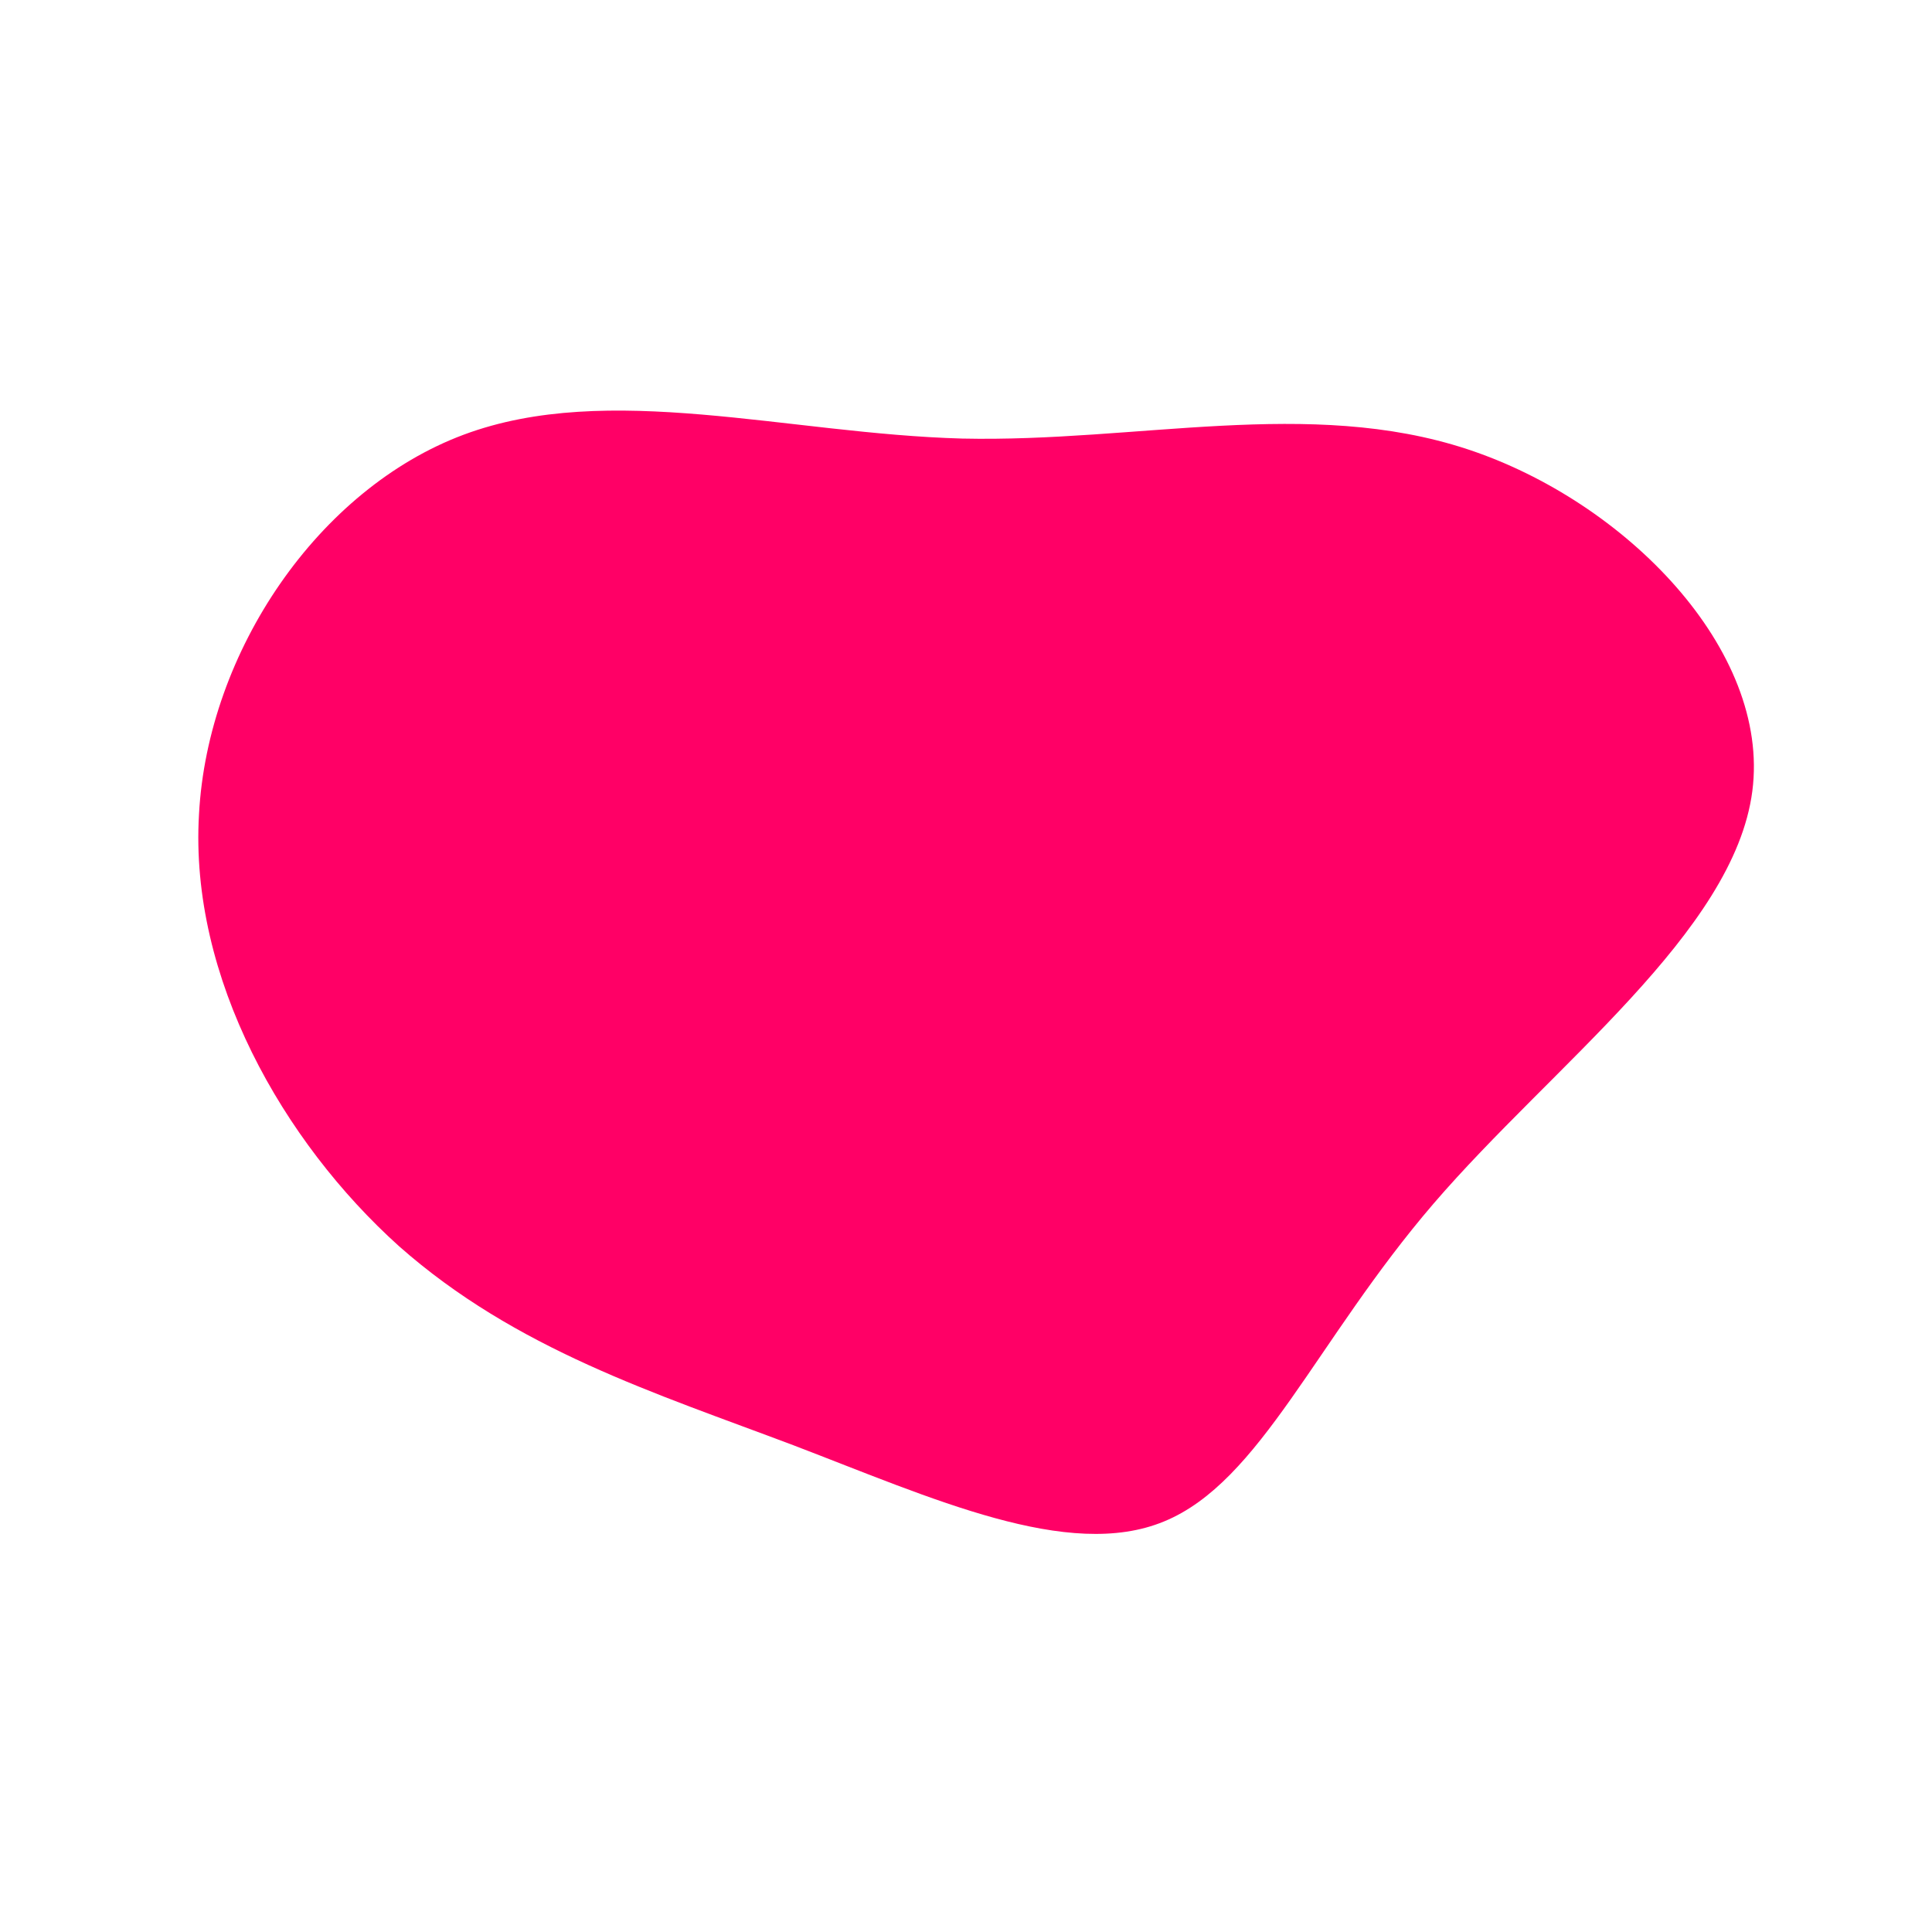 <?xml version="1.0" standalone="no"?>
<svg viewBox="0 0 200 200" xmlns="http://www.w3.org/2000/svg">
  <path fill="#FF0066" d="M51.9,-53.5C68.3,-48.1,83.3,-32.7,81.4,-18.1C79.5,-3.5,60.7,10.3,48.4,24.6C36.2,38.8,30.5,53.4,20.5,57.5C10.6,61.6,-3.5,55.1,-17.9,49.6C-32.2,44.2,-46.6,39.7,-58.7,29C-70.7,18.2,-80.4,1.2,-79.4,-15.7C-78.5,-32.6,-67,-49.4,-52,-55C-37,-60.6,-18.5,-55.1,-0.4,-54.6C17.8,-54.2,35.5,-58.9,51.9,-53.5Z" transform="translate(100 100)" />
</svg>
